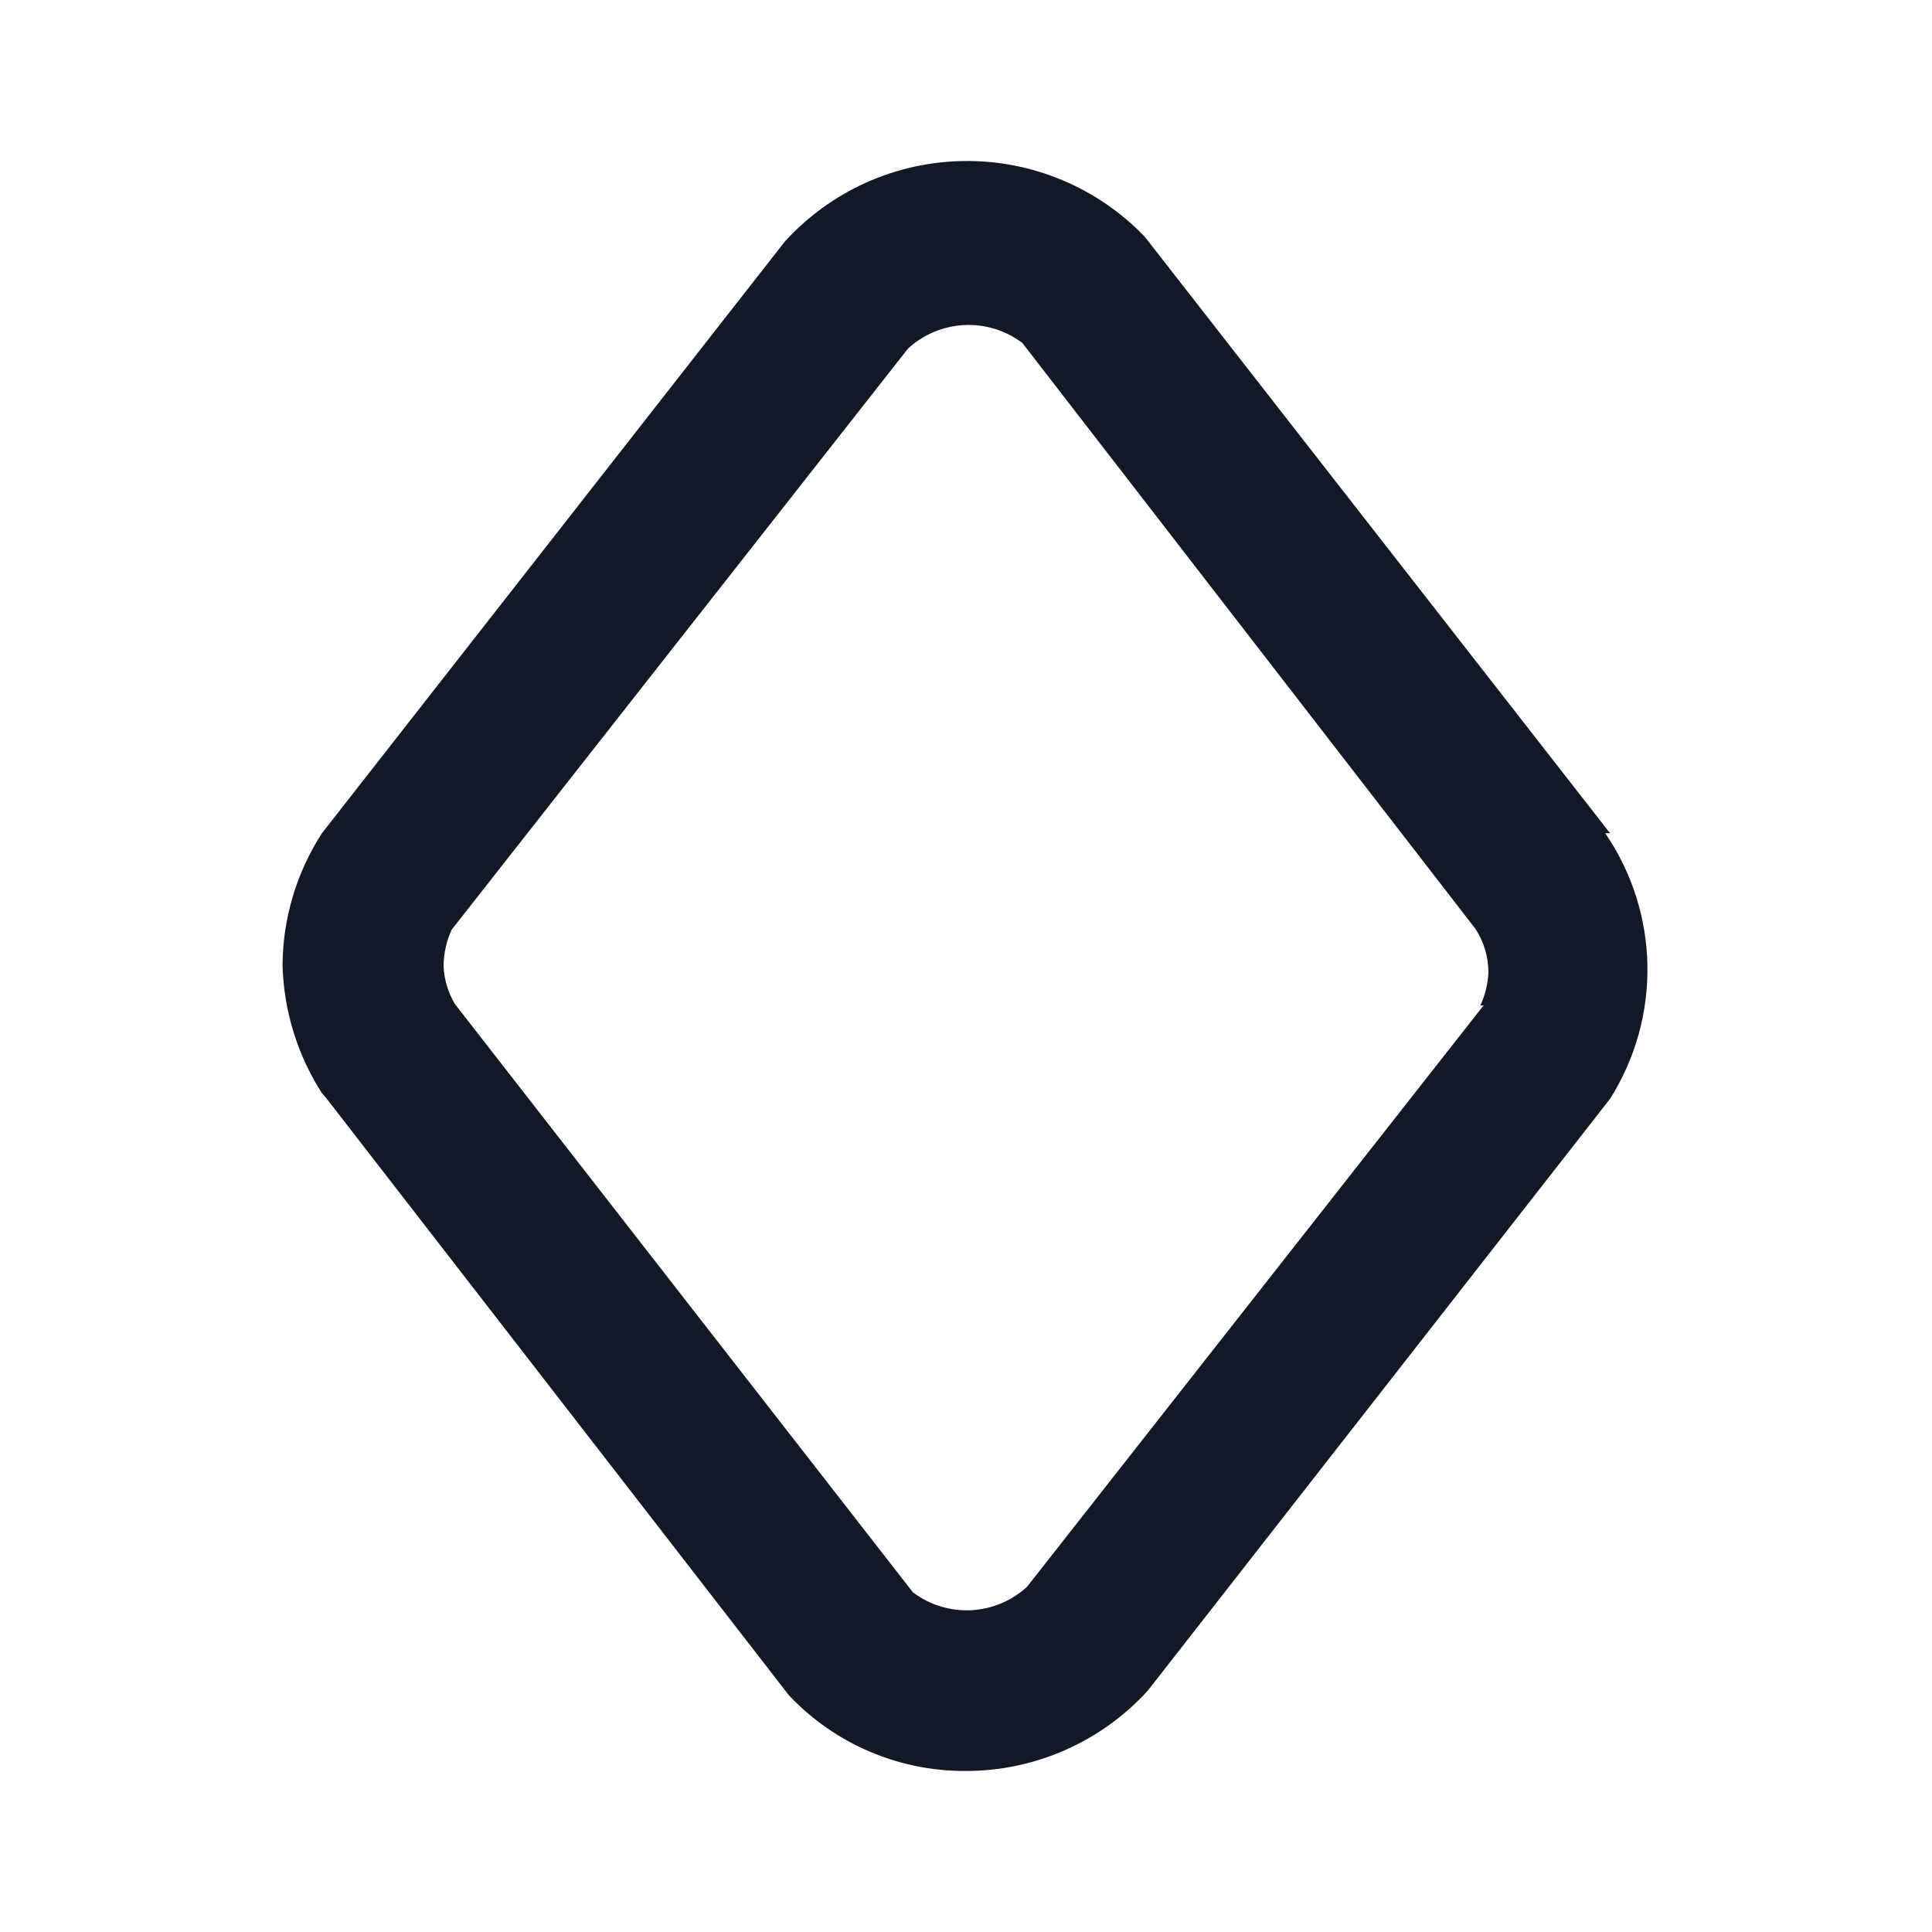 <svg width="20" height="20" viewBox="0 0 20 20" fill="none" xmlns="http://www.w3.org/2000/svg">
<path d="M16.667 8.625L11.85 2.45C11.608 2.198 11.317 1.999 10.995 1.864C10.672 1.729 10.326 1.662 9.977 1.667C9.627 1.671 9.283 1.748 8.964 1.891C8.646 2.034 8.36 2.242 8.125 2.5L3.333 8.625C3.068 9.035 2.926 9.512 2.925 10C2.939 10.468 3.08 10.923 3.333 11.317L3.383 11.375L8.167 17.55C8.402 17.799 8.687 17.998 9.002 18.132C9.317 18.267 9.657 18.335 10 18.333C10.355 18.333 10.705 18.259 11.03 18.115C11.354 17.972 11.645 17.762 11.883 17.5L16.667 11.375C16.928 10.962 17.063 10.481 17.054 9.992C17.045 9.504 16.893 9.028 16.617 8.625H16.667ZM15.358 10.408L10.633 16.425C10.474 16.572 10.268 16.658 10.052 16.669C9.836 16.679 9.623 16.614 9.45 16.483L4.708 10.392C4.638 10.273 4.597 10.138 4.592 10C4.593 9.871 4.621 9.743 4.675 9.625L9.4 3.608C9.559 3.462 9.765 3.376 9.981 3.365C10.197 3.354 10.411 3.42 10.583 3.55L15.275 9.617C15.362 9.751 15.408 9.907 15.408 10.067C15.403 10.185 15.374 10.301 15.325 10.408H15.358Z" fill="#121826"/>
</svg>
